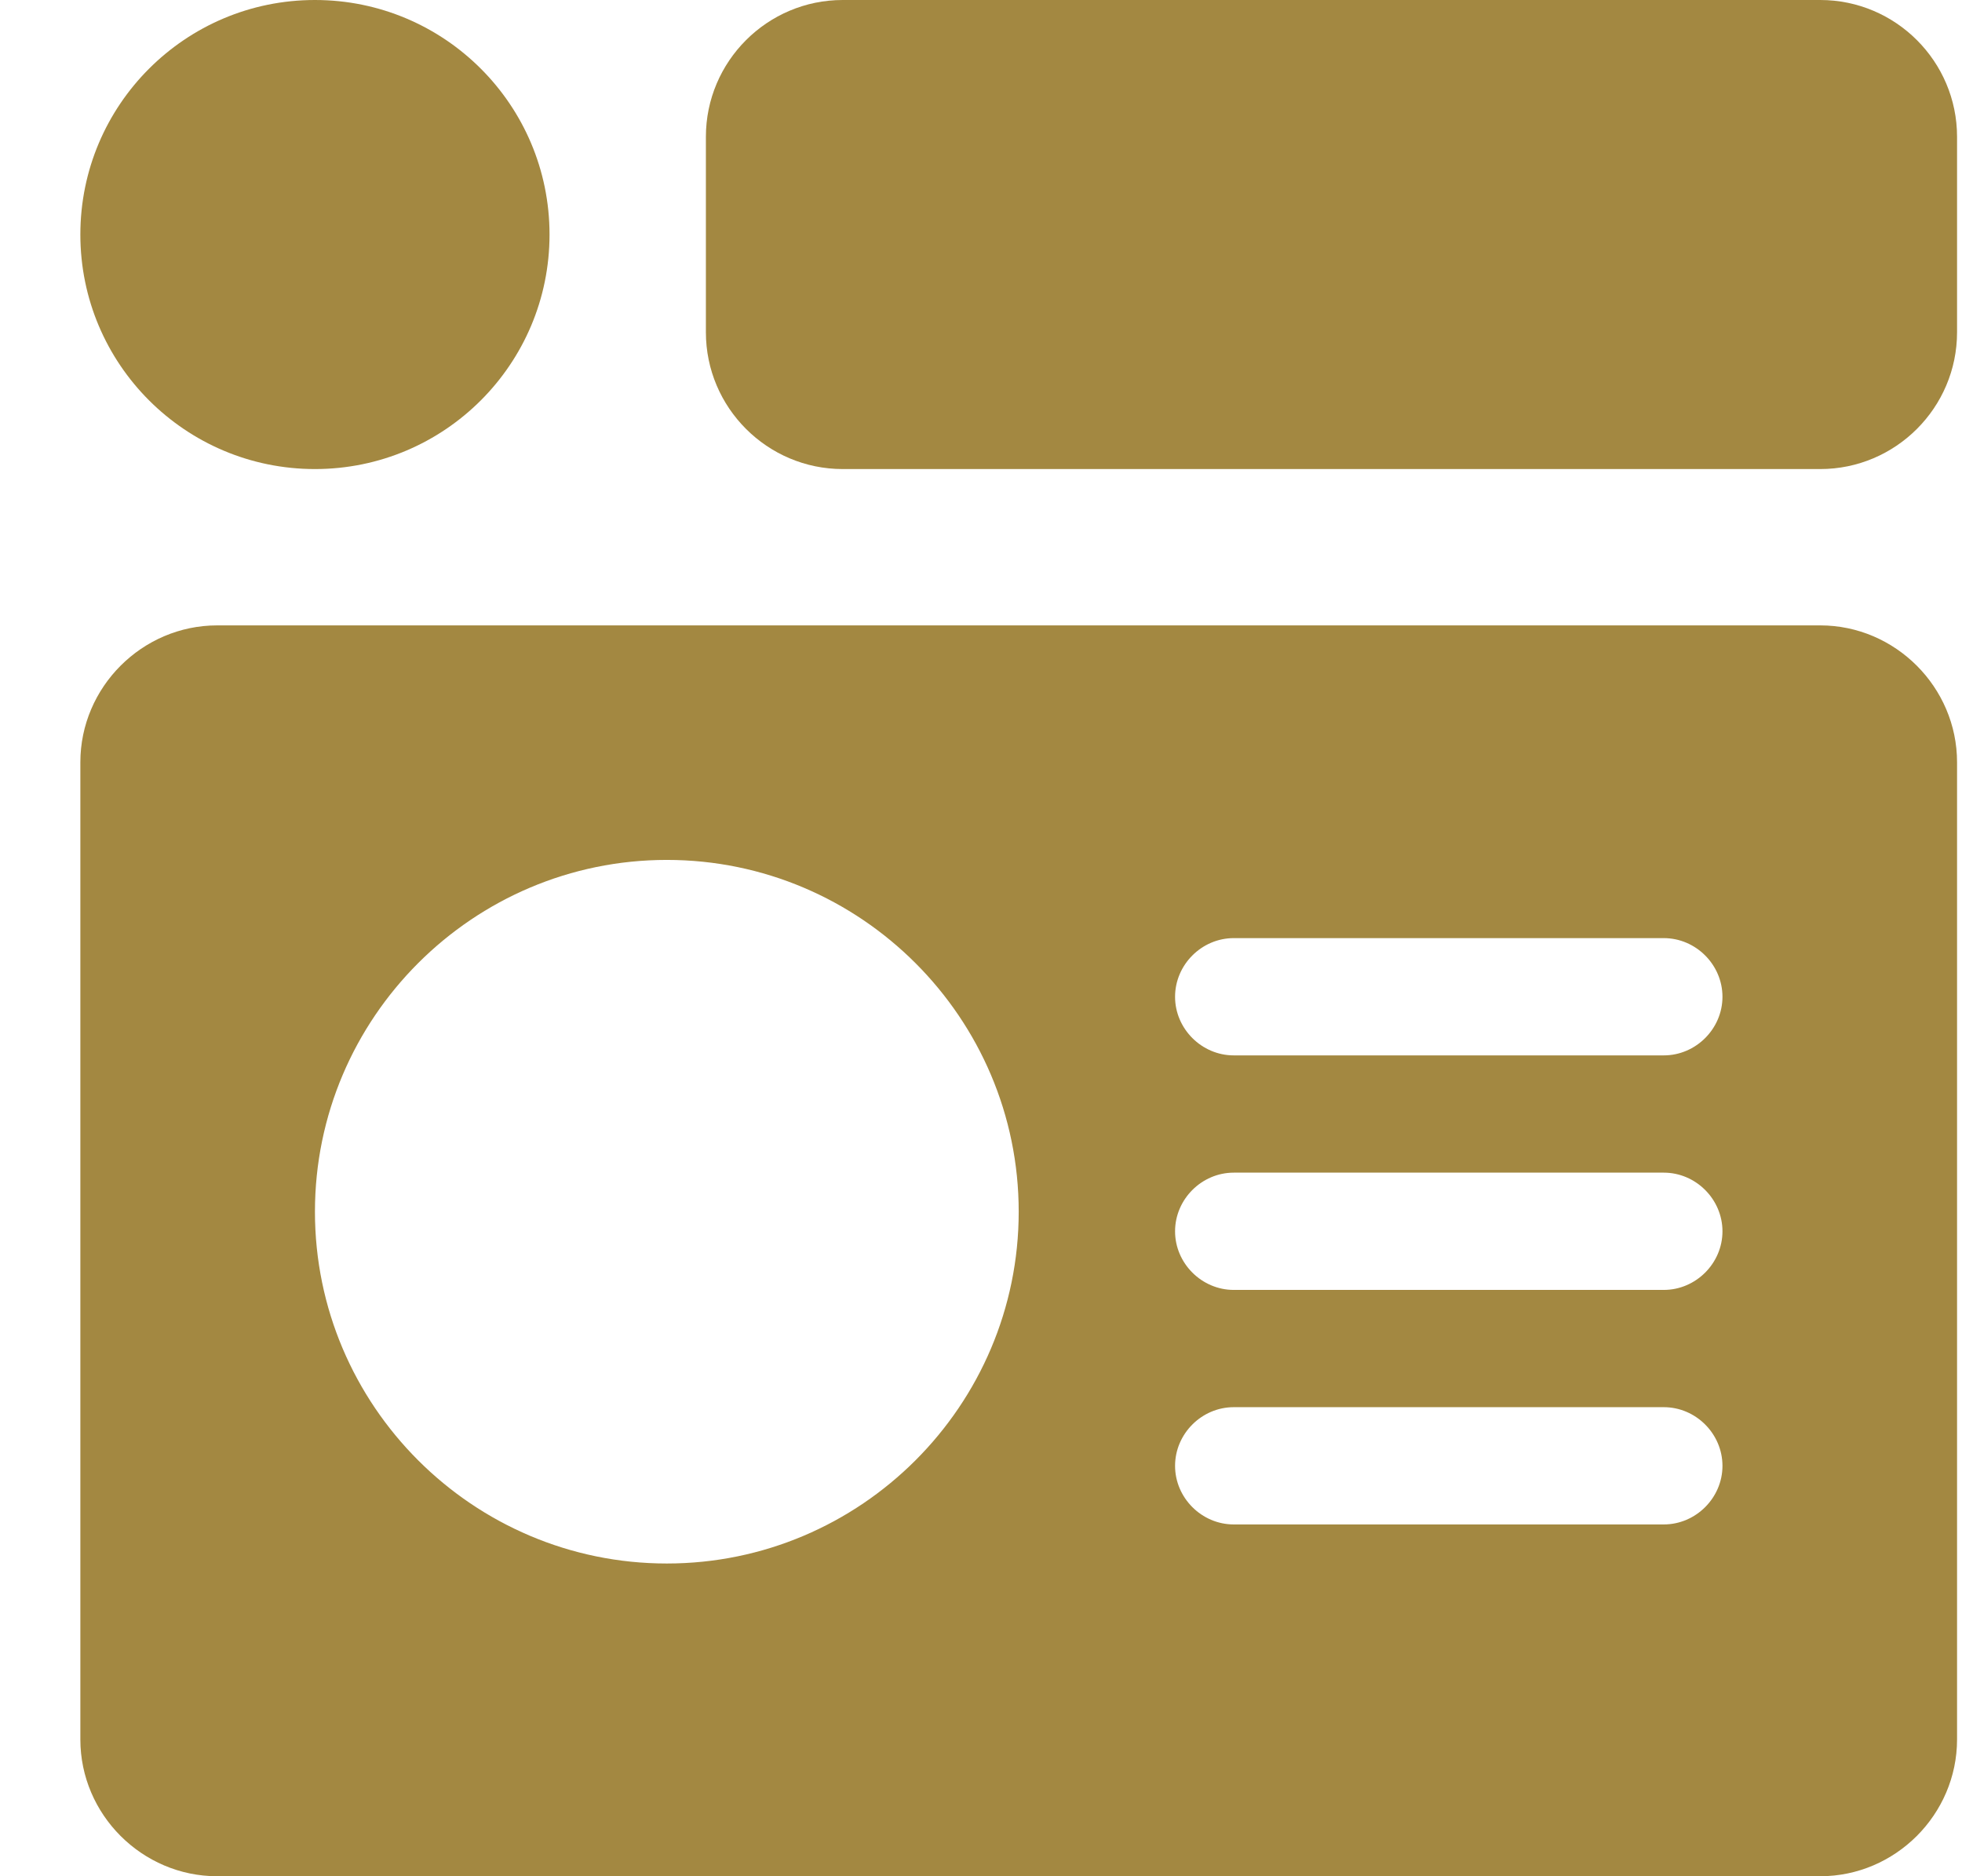 <svg width="23" height="22" viewBox="0 0 23 22" fill="none" xmlns="http://www.w3.org/2000/svg">
<path d="M21.338 0H9.879C8.995 0 8.275 0.72 8.275 1.604V3.896C8.275 4.78 8.995 5.5 9.879 5.5H21.338C22.222 5.5 22.942 4.78 22.942 3.896V1.604C22.942 0.72 22.222 0 21.338 0Z" fill="#A38841"/>
<path d="M6.442 2.75C6.442 4.269 5.211 5.5 3.692 5.5C2.173 5.5 0.942 4.269 0.942 2.75C0.942 1.231 2.173 0 3.692 0C5.211 0 6.442 1.231 6.442 2.75Z" fill="#A38841"/>
<path d="M21.338 7.333H2.546C1.666 7.333 0.942 8.058 0.942 8.938V20.396C0.942 21.276 1.666 22 2.546 22H21.338C22.218 22 22.942 21.276 22.942 20.396V8.938C22.942 8.058 22.218 7.333 21.338 7.333ZM19.504 15.125H14.463C14.087 15.125 13.775 14.813 13.775 14.438C13.775 14.062 14.087 13.75 14.463 13.75H19.504C19.88 13.75 20.192 14.062 20.192 14.438C20.192 14.813 19.88 15.125 19.504 15.125ZM20.192 17.188C20.192 17.563 19.88 17.875 19.504 17.875H14.463C14.087 17.875 13.775 17.563 13.775 17.188C13.775 16.812 14.087 16.5 14.463 16.5H19.504C19.88 16.5 20.192 16.812 20.192 17.188ZM19.504 12.375H14.463C14.087 12.375 13.775 12.063 13.775 11.688C13.775 11.312 14.087 11 14.463 11H19.504C19.88 11 20.192 11.312 20.192 11.688C20.192 12.063 19.88 12.375 19.504 12.375ZM11.942 14.208C11.942 16.482 10.09 18.333 7.817 18.333C5.544 18.333 3.692 16.482 3.692 14.208C3.692 11.935 5.544 10.083 7.817 10.083C10.09 10.083 11.942 11.935 11.942 14.208Z" fill="#A38841"/>
</svg>